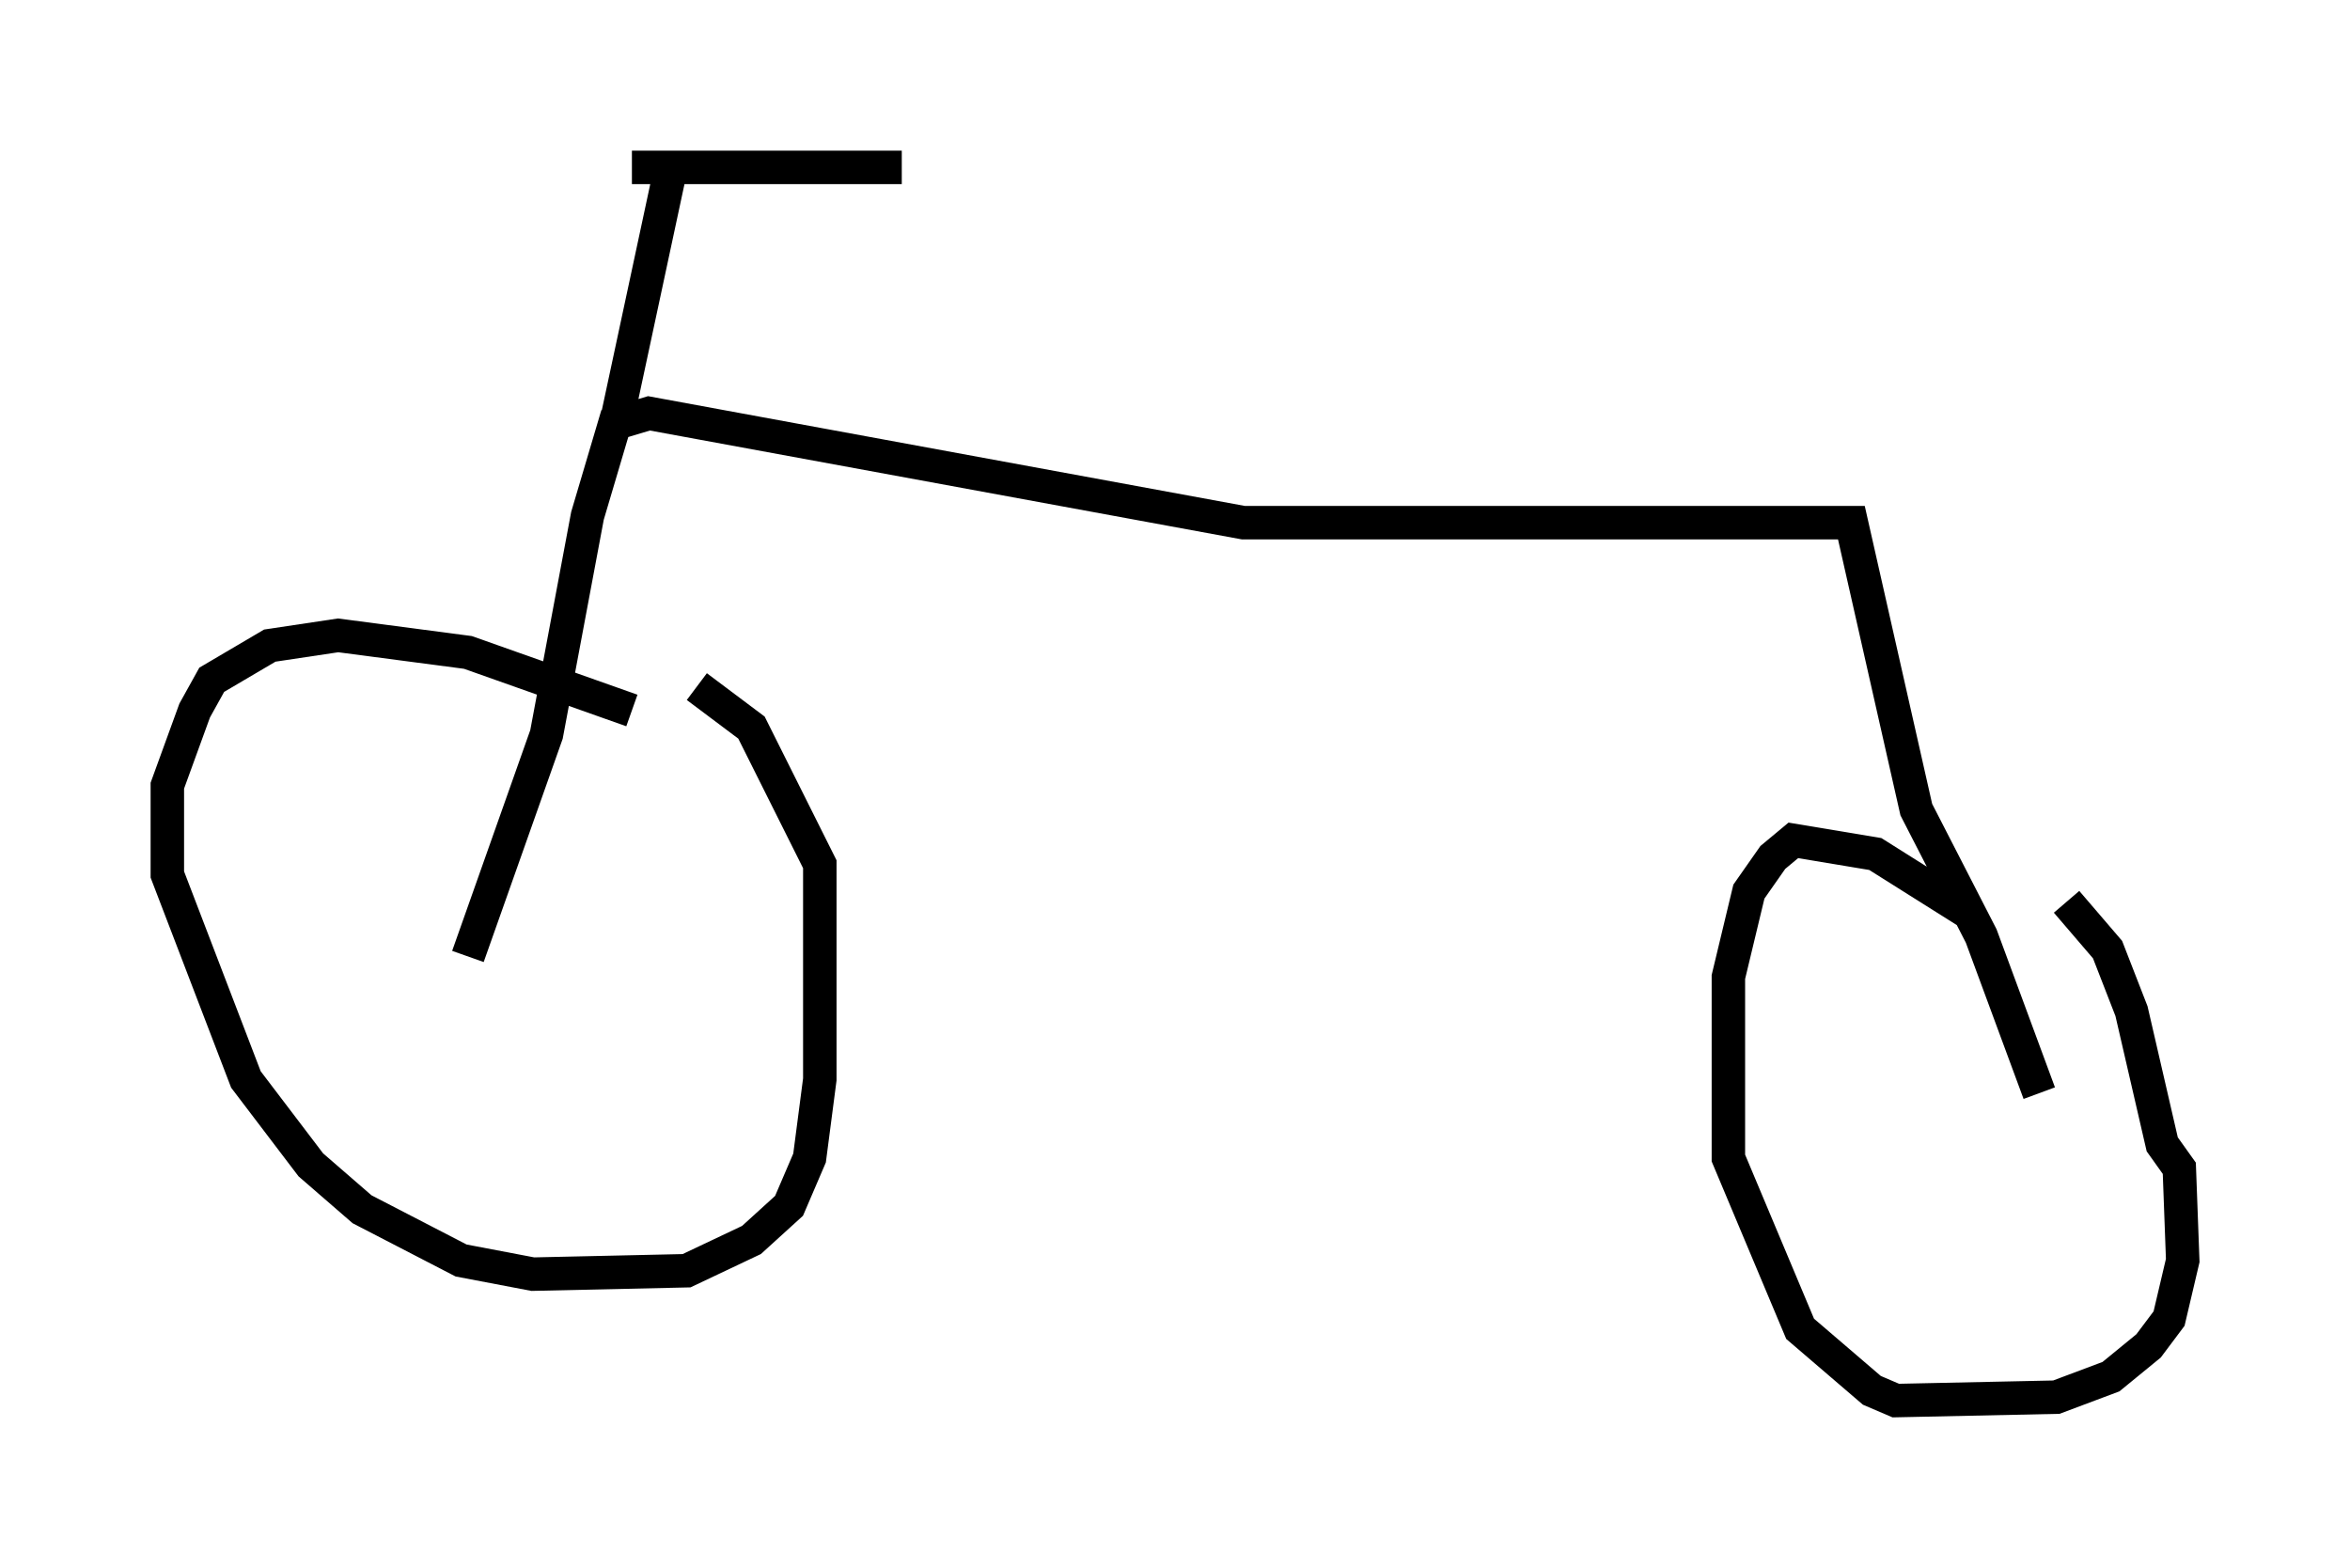 <?xml version="1.0" encoding="utf-8" ?>
<svg baseProfile="full" height="46.852" version="1.1" width="70.23" xmlns="http://www.w3.org/2000/svg" xmlns:ev="http://www.w3.org/2001/xml-events" xmlns:xlink="http://www.w3.org/1999/xlink"><defs /><rect fill="white" height="46.852" width="70.23" x="0" y="0" /><path d="M18.986, 21.742 m-0.102, -0.51 l-4.9, -1.735 -3.879, -0.51 l-2.042, 0.306 -1.735, 1.021 l-0.51, 0.919 -0.817, 2.246 l0.0, 2.654 2.348, 6.125 l1.94, 2.552 1.531, 1.327 l2.96, 1.531 2.144, 0.408 l4.594, -0.102 1.94, -0.919 l1.123, -1.021 0.613, -1.429 l0.306, -2.348 0.0, -6.431 l-2.042, -4.083 -1.633, -1.225 m37.975, 6.738 l-2.756, -1.735 -2.45, -0.408 l-0.613, 0.51 -0.715, 1.021 l-0.613, 2.552 0.0, 5.41 l2.144, 5.104 2.144, 1.838 l0.715, 0.306 4.798, -0.102 l1.633, -0.613 1.123, -0.919 l0.613, -0.817 0.408, -1.735 l-0.102, -2.756 -0.51, -0.715 l-0.919, -3.981 -0.715, -1.838 l-1.225, -1.429 m-47.776, 1.633 l2.348, -6.635 1.225, -6.533 l0.817, -2.756 1.021, -0.306 l17.763, 3.267 18.171, 0.0 l1.94, 8.575 1.94, 3.777 l1.735, 4.696 m-42.467, -20.315 l1.531, -7.146 m-1.123, -0.204 l8.065, 0.0 " fill="none" stroke="black" stroke-width="1" /></svg>